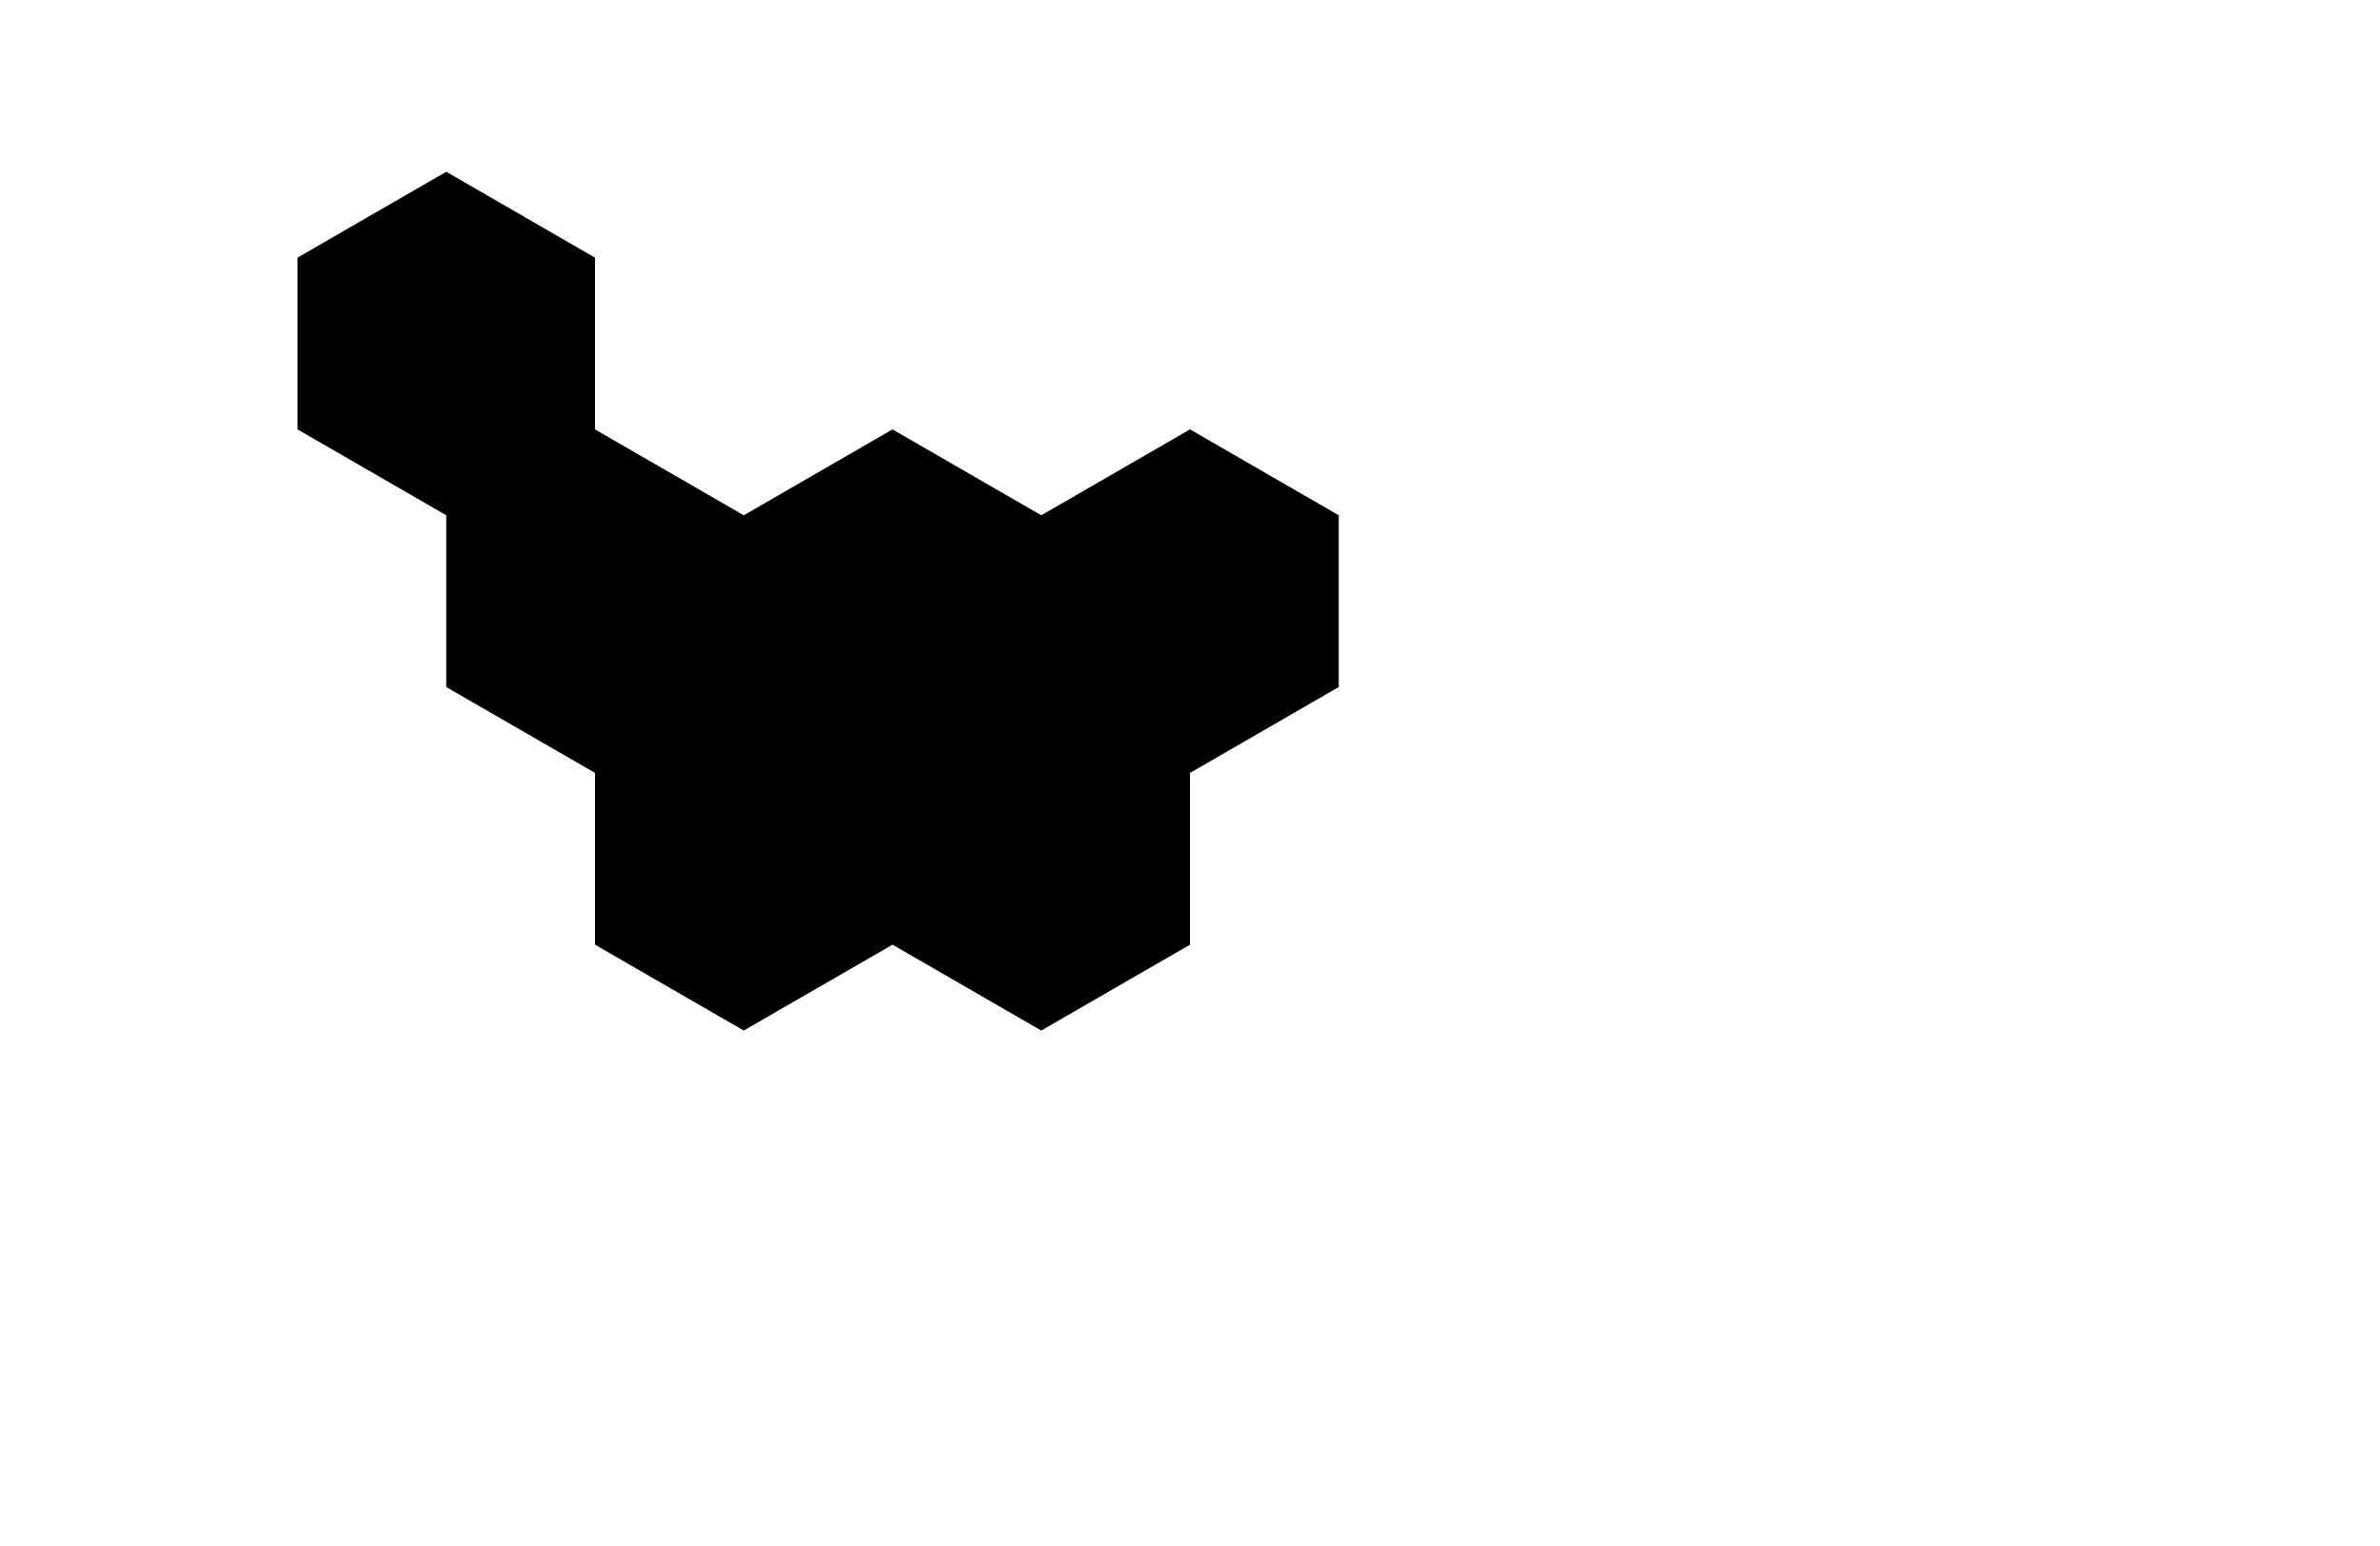 <?xml version="1.0" standalone="no"?>
<!-- Created by Polyform Puzzler (http://puzzler.sourceforge.net/) -->
<svg width="80.000" height="51.962"
     viewBox="0 0 80.000 51.962"
     xmlns="http://www.w3.org/2000/svg"
     xmlns:xlink="http://www.w3.org/1999/xlink">
<g transform="matrix(1,0,0,-1,0,51.962) translate(0.000,0.000) rotate(0)">
<path fill="black" stroke="white" stroke-width="0"
    d="M 10.000,37.528 L 10.000,43.301 L 15.000,46.188 L 20.000,43.301 L 20.000,37.528 L 25.000,34.641 L 30.000,37.528 L 35.000,34.641 L 40.000,37.528 L 45.000,34.641 L 45.000,28.868 L 40.000,25.981 L 40.000,20.207 L 35.000,17.321 L 30.000,20.207 L 25.000,17.321 L 20.000,20.207 L 20.000,25.981 L 15.000,28.868 L 15.000,34.641 Z">
<desc>W26</desc>
</path>
</g>
</svg>
